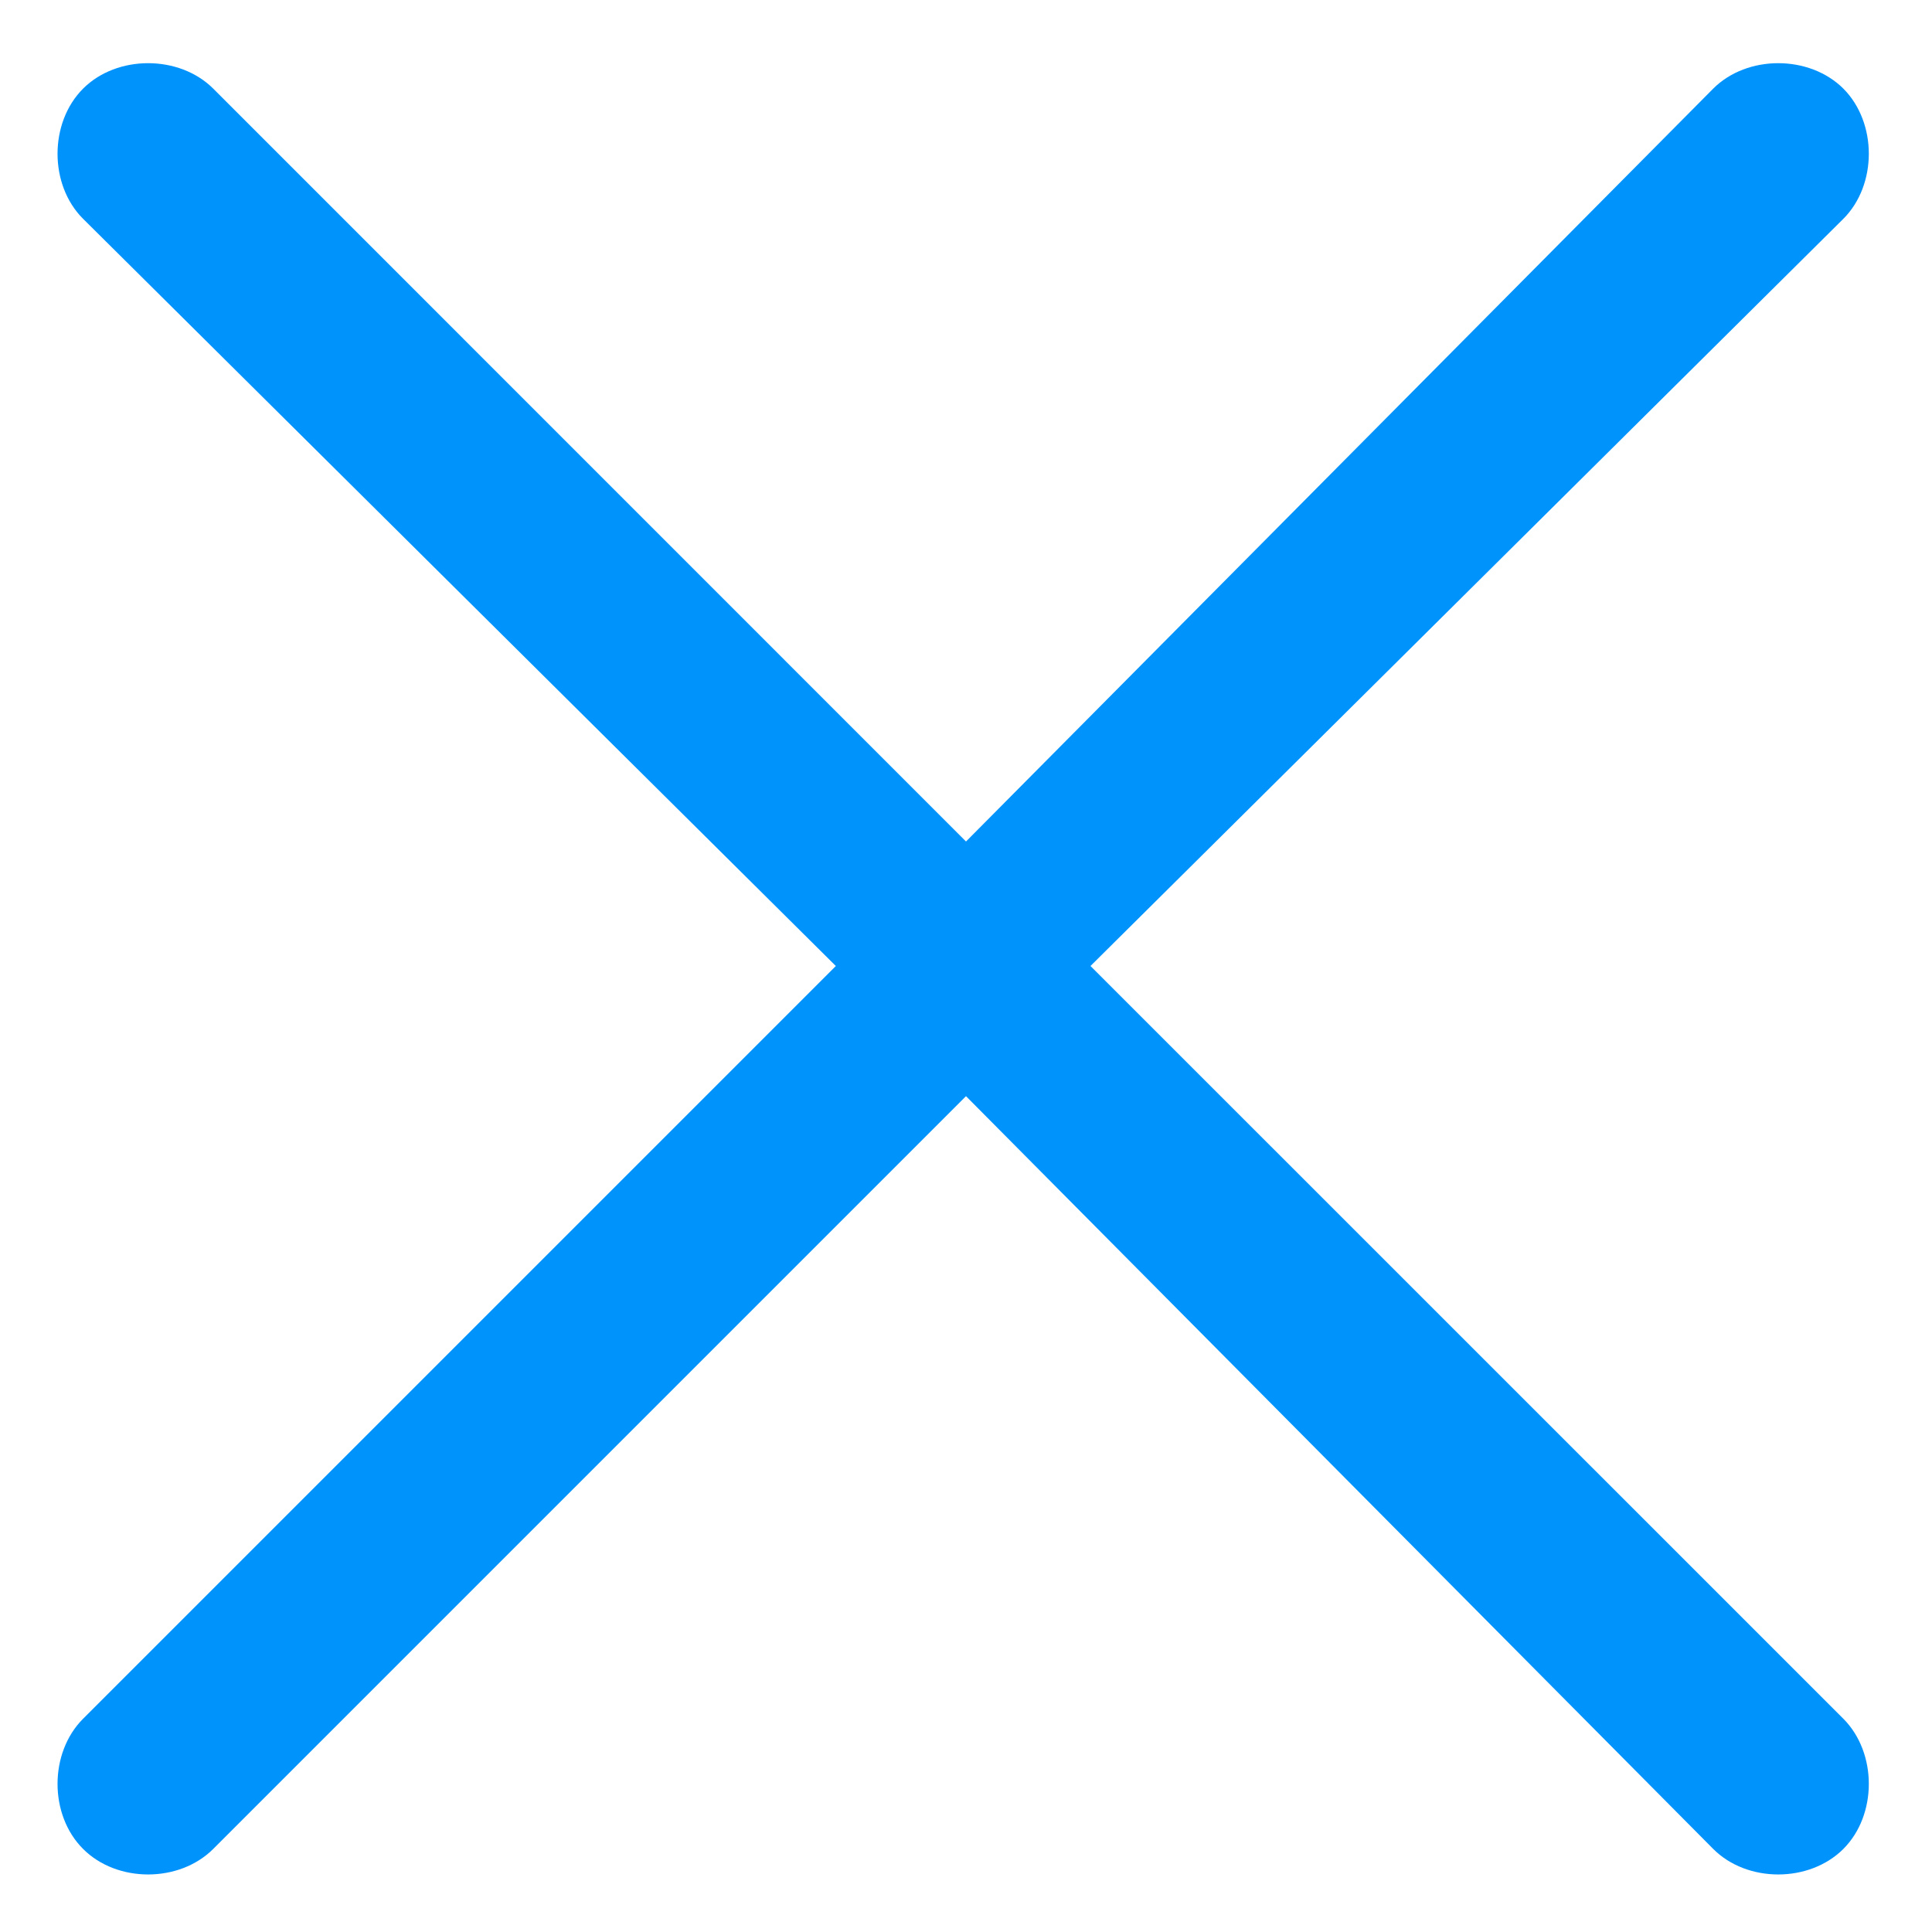 <svg xmlns="http://www.w3.org/2000/svg" width="18" height="18" viewBox="0 0 16 16" fill="none">
<path d="M15.266 15.312C14.984 15.594 14.469 15.594 14.188 15.312L8 9.078L1.766 15.312C1.484 15.594 0.969 15.594 0.688 15.312C0.406 15.031 0.406 14.516 0.688 14.234L6.922 8L0.688 1.812C0.406 1.531 0.406 1.016 0.688 0.734C0.969 0.453 1.484 0.453 1.766 0.734L8 6.969L14.188 0.734C14.469 0.453 14.984 0.453 15.266 0.734C15.547 1.016 15.547 1.531 15.266 1.812L9.031 8L15.266 14.234C15.547 14.516 15.547 15.031 15.266 15.312Z" fill="#0093FC"/>
</svg>